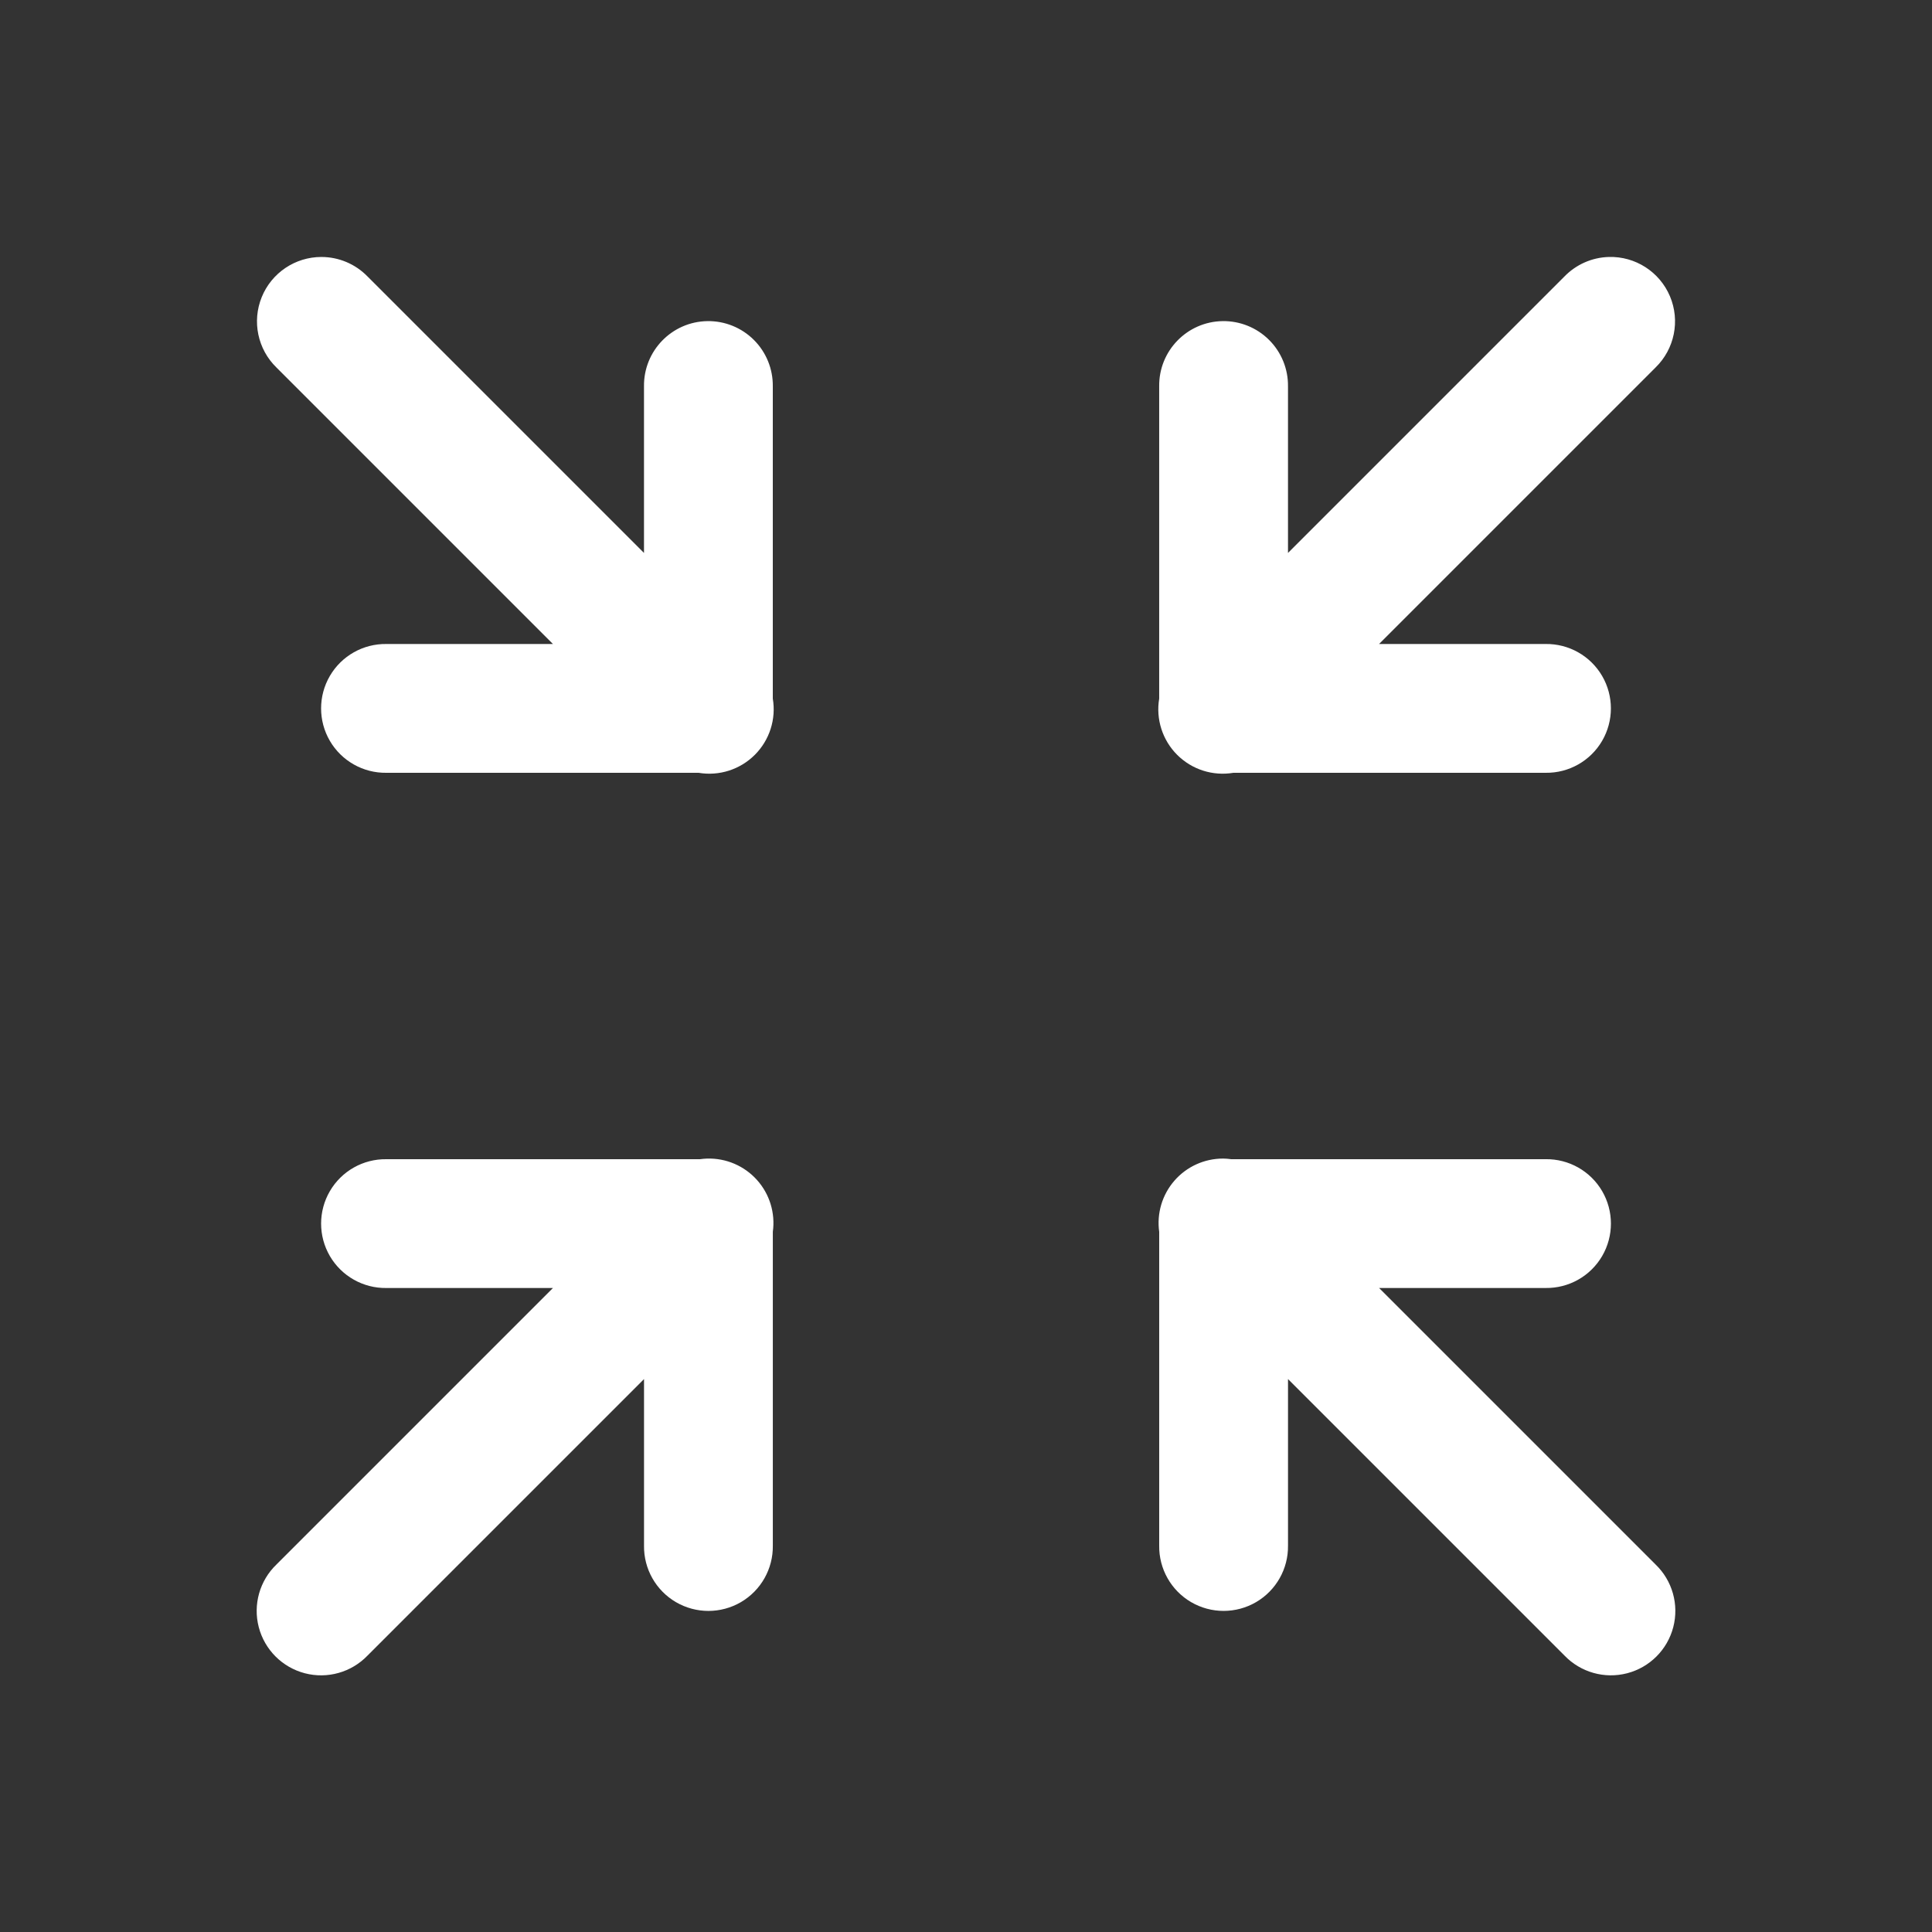 <svg xmlns="http://www.w3.org/2000/svg" x="0px" y="0px"
width="16px" height="16px"
viewBox="0 0 172 172"
style=" fill:#000000;"><rect x="0" y="0" width="172" height="172" fill="#333333" stroke="none"/><g fill="none" fill-rule="nonzero" stroke="none" stroke-width="1" stroke-linecap="butt" stroke-linejoin="miter" stroke-miterlimit="10" stroke-dasharray="" stroke-dashoffset="0" font-family="none" font-weight="none" font-size="none" text-anchor="none" style="mix-blend-mode: normal"><path d="M0,172v-172h172v172z" fill="none"></path><g fill="#ffffff"><path d="M28.611,22.877c-2.333,0.001 -4.433,1.415 -5.311,3.576c-0.878,2.162 -0.359,4.639 1.313,6.267l24.613,24.613h-14.826c-2.068,-0.029 -3.991,1.057 -5.033,2.843c-1.042,1.786 -1.042,3.995 0,5.781c1.042,1.786 2.966,2.872 5.033,2.843h27.793c1.83,0.308 3.695,-0.288 5.007,-1.6c1.312,-1.312 1.908,-3.177 1.6,-5.007v-27.793c0.021,-1.55 -0.586,-3.042 -1.683,-4.137c-1.097,-1.095 -2.59,-1.699 -4.14,-1.675c-3.162,0.049 -5.687,2.65 -5.644,5.812v14.826l-24.613,-24.613c-1.079,-1.11 -2.562,-1.736 -4.11,-1.736zM143.221,22.877c-1.49,0.044 -2.903,0.667 -3.942,1.736l-24.613,24.613v-14.826c0.021,-1.55 -0.586,-3.042 -1.683,-4.137c-1.097,-1.095 -2.59,-1.699 -4.14,-1.675c-3.162,0.049 -5.687,2.65 -5.644,5.812v27.793c-0.308,1.83 0.288,3.695 1.6,5.007c1.312,1.312 3.177,1.908 5.007,1.6h27.793c2.068,0.029 3.991,-1.057 5.033,-2.843c1.042,-1.786 1.042,-3.995 0,-5.781c-1.042,-1.786 -2.966,-2.872 -5.033,-2.843h-14.826l24.613,-24.613c1.696,-1.648 2.206,-4.169 1.284,-6.346c-0.922,-2.178 -3.086,-3.566 -5.45,-3.497zM62.955,103.144c-0.214,0.007 -0.427,0.025 -0.638,0.056h-27.916c-2.068,-0.029 -3.991,1.057 -5.033,2.843c-1.042,1.786 -1.042,3.995 0,5.781c1.042,1.786 2.966,2.872 5.033,2.843h14.826l-24.613,24.613c-1.498,1.438 -2.101,3.573 -1.577,5.583c0.524,2.009 2.093,3.578 4.102,4.102c2.009,0.524 4.145,-0.08 5.583,-1.577l24.613,-24.613v14.826c-0.029,2.068 1.057,3.991 2.843,5.033c1.786,1.042 3.995,1.042 5.781,0c1.786,-1.042 2.872,-2.966 2.843,-5.033v-27.939c0.231,-1.671 -0.285,-3.359 -1.411,-4.614c-1.126,-1.256 -2.748,-1.952 -4.434,-1.903zM108.877,103.144c-1.659,0 -3.237,0.719 -4.325,1.971c-1.089,1.252 -1.582,2.914 -1.352,4.557v27.928c-0.029,2.068 1.057,3.991 2.843,5.033c1.786,1.042 3.995,1.042 5.781,0c1.786,-1.042 2.872,-2.966 2.843,-5.033v-14.826l24.613,24.613c1.438,1.498 3.573,2.101 5.583,1.577c2.009,-0.524 3.578,-2.093 4.102,-4.102c0.524,-2.009 -0.08,-4.145 -1.577,-5.583l-24.613,-24.613h14.826c2.068,0.029 3.991,-1.057 5.033,-2.843c1.042,-1.786 1.042,-3.995 0,-5.781c-1.042,-1.786 -2.966,-2.872 -5.033,-2.843h-27.995c-0.241,-0.034 -0.484,-0.053 -0.728,-0.056z"></path></g></g></svg>